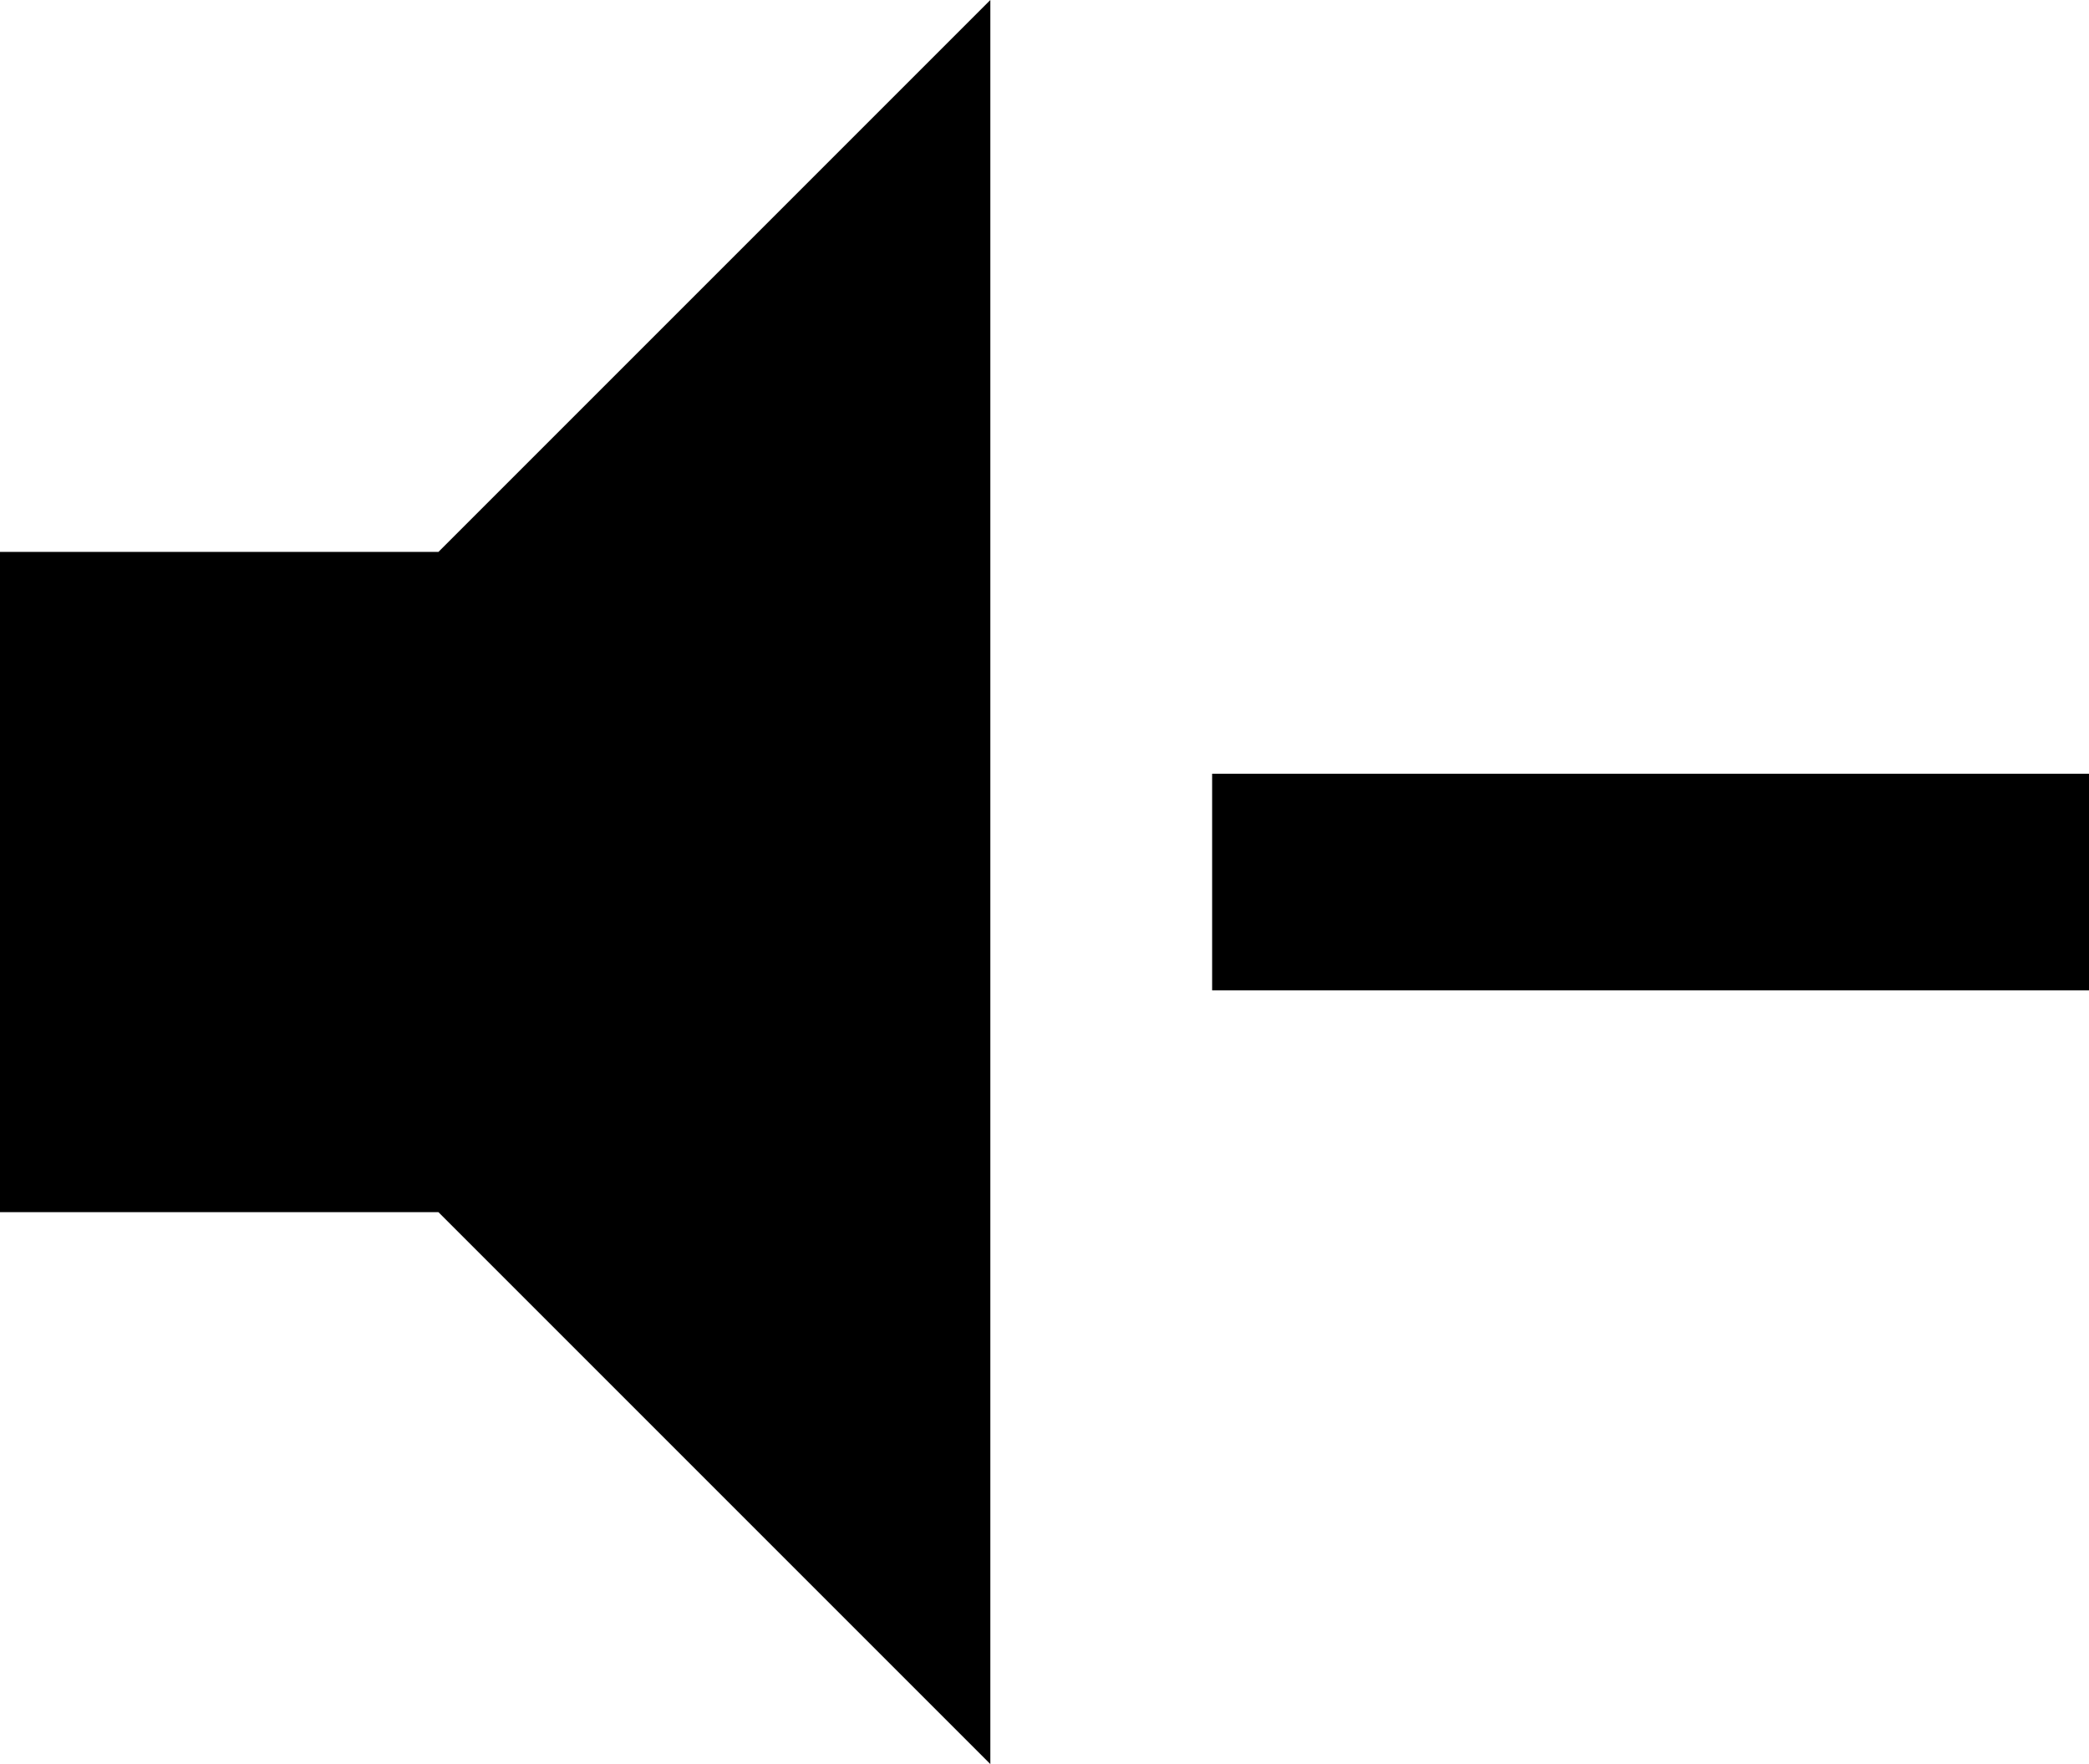 <svg xmlns="http://www.w3.org/2000/svg" viewBox="64 21 405 342">
      <g transform="scale(1 -1) translate(0 -384)">
        <path d="M64 256H149L256 363V21L149 128H64ZM299 213H469V171H299Z" />
      </g>
    </svg>